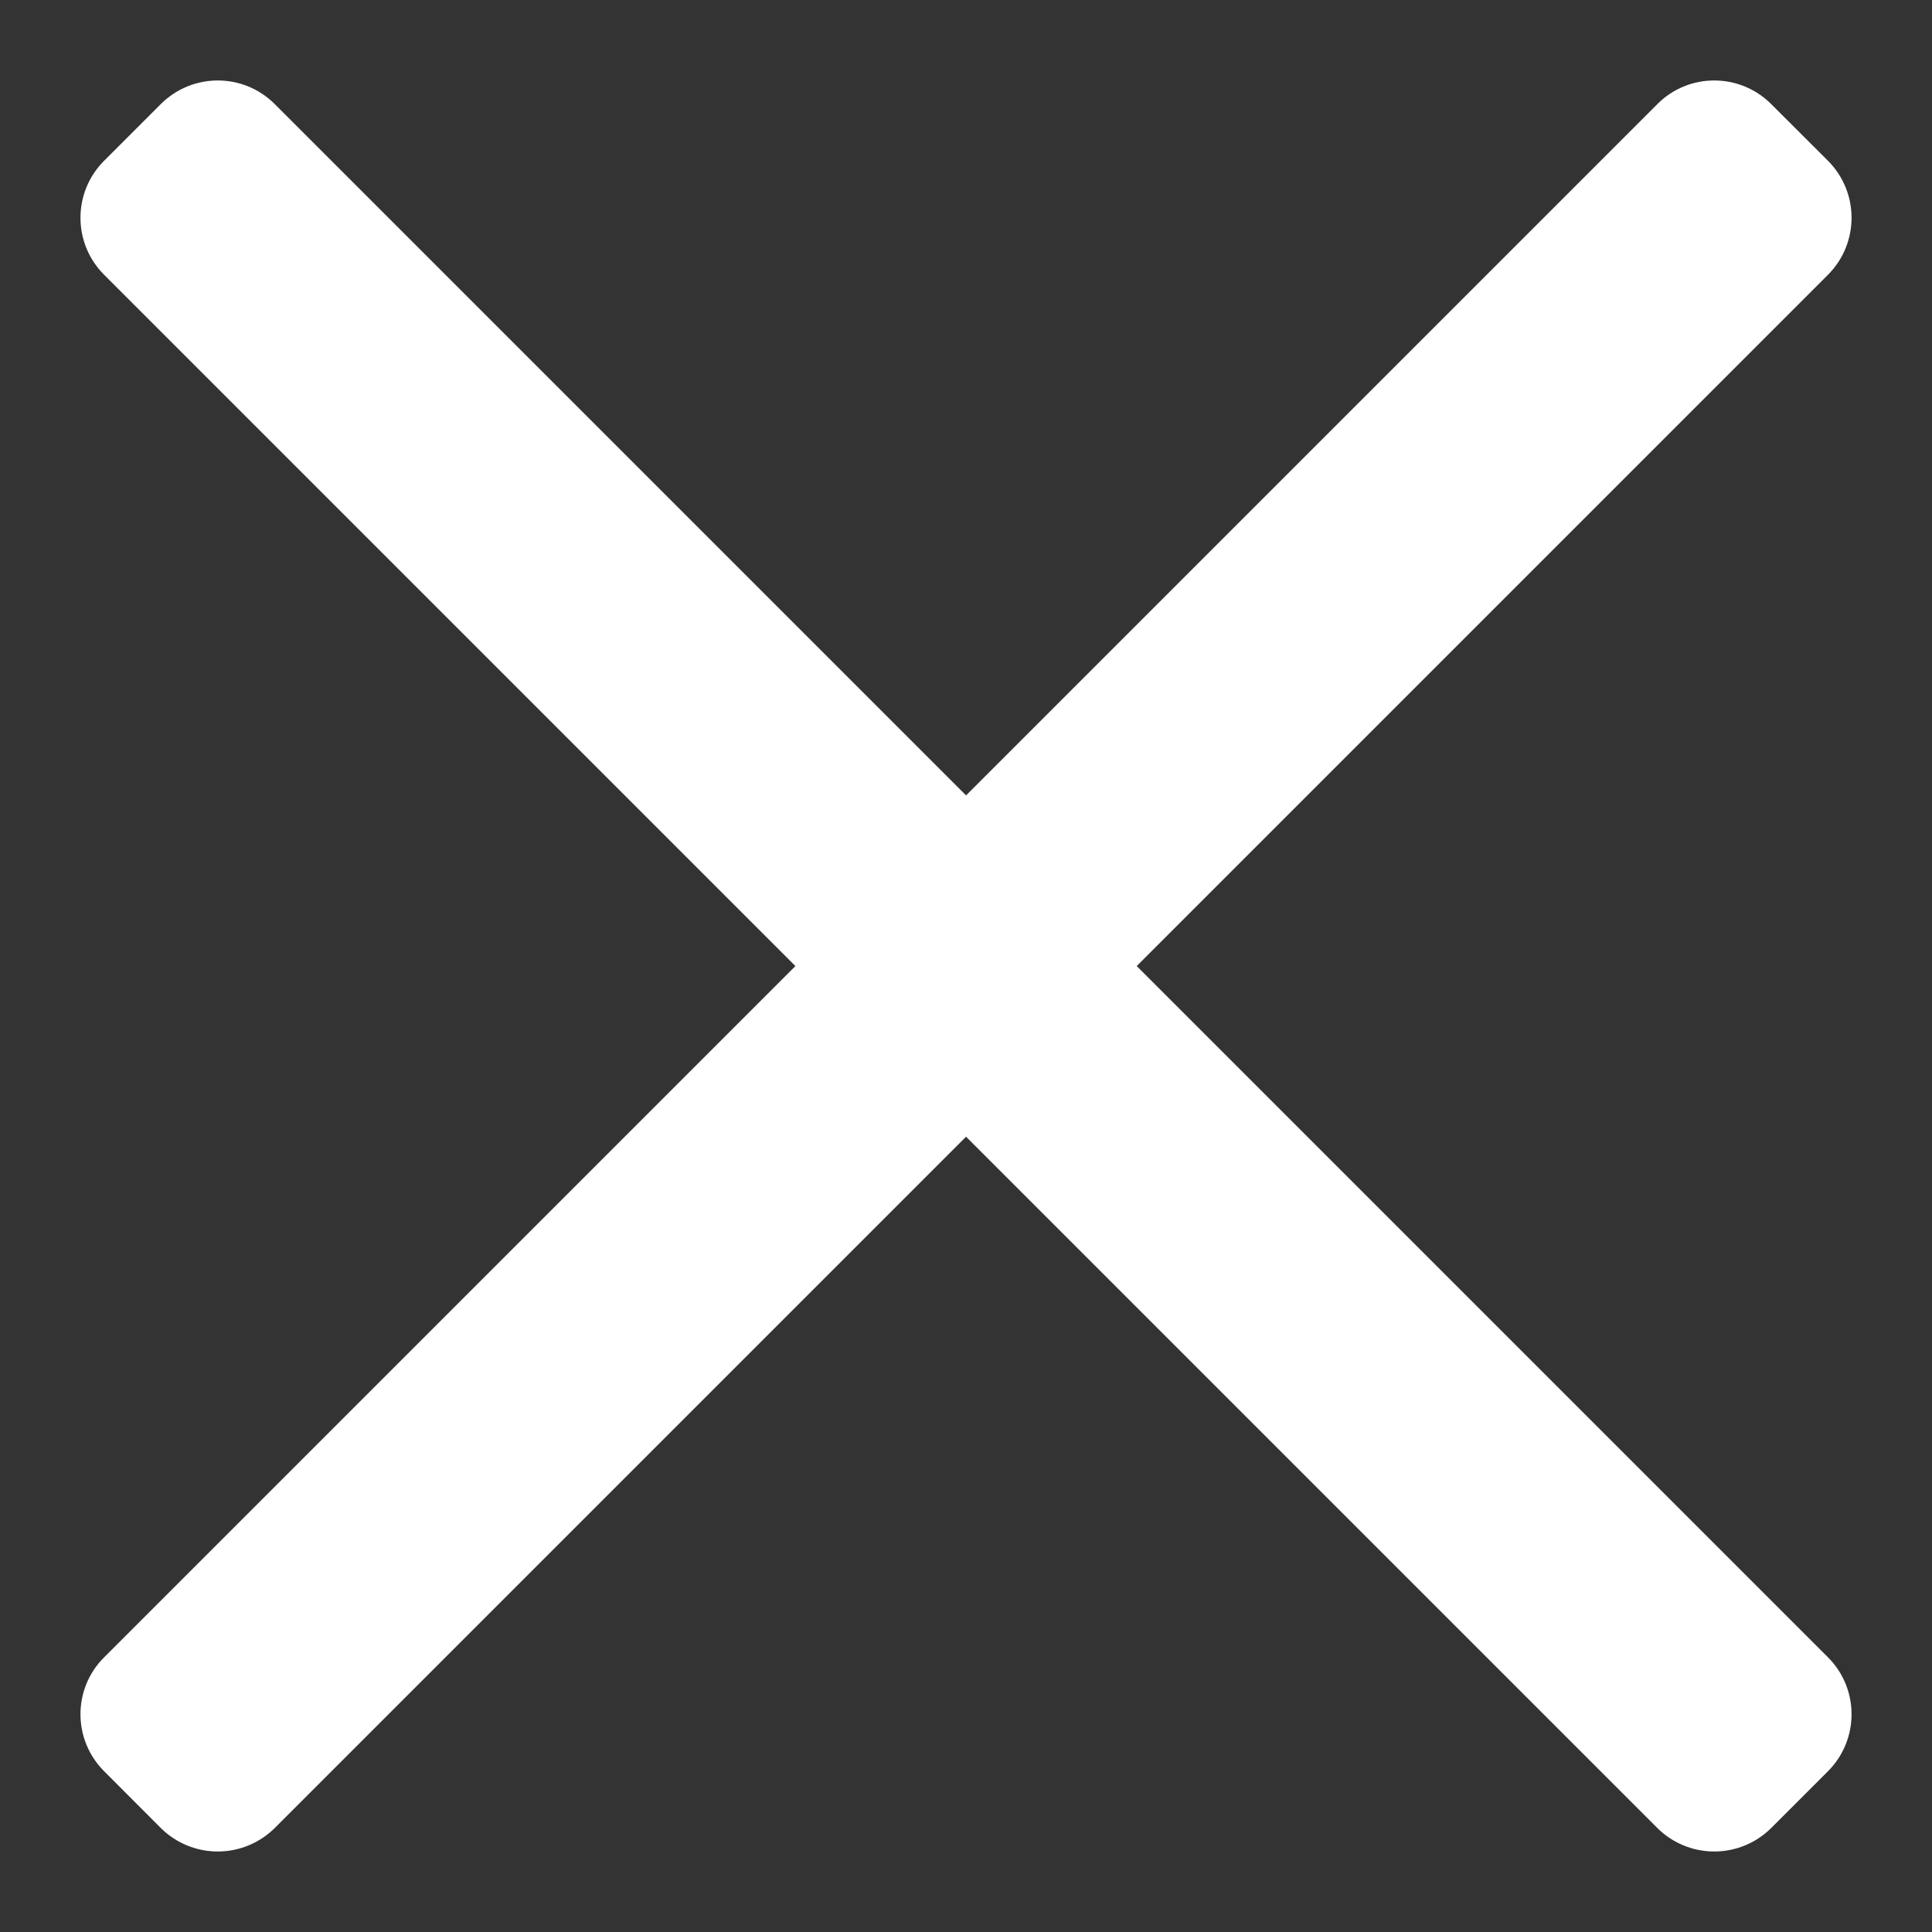 <?xml version="1.0" encoding="UTF-8"?>
<svg width="18px" height="18px" viewBox="0 0 18 18" version="1.1" xmlns="http://www.w3.org/2000/svg" xmlns:xlink="http://www.w3.org/1999/xlink">
    <rect x="0" y="0" width="18" height="18" fill="#333333" stroke="none"/>
    <!-- Generator: sketchtool 61.2 (101010) - https://sketch.com -->
    <title>14ACE57D-8C08-4B1B-AE76-CF069C013640</title>
    <desc>Created with sketchtool.</desc>
    <g id="Page-1" stroke="none" stroke-width="1" fill="none" fill-rule="evenodd">
        <g id="Desktop---ABA-Landing-Page-popup-form" transform="translate(-871, -314)" fill="#fff" fill-rule="nonzero">
            <g id="From" transform="translate(284, 287)">
                <g id="Close-black-24" transform="translate(584, 24)">
                    <g id="Icon">
                        <g id="Group">
                            <g id="Icons">
                                <path d="M18.968,20.25 C18.771,20.249 18.582,20.171 18.443,20.033 L3.968,5.558 C3.677,5.265 3.677,4.793 3.968,4.5 L4.5,3.968 C4.793,3.677 5.265,3.677 5.558,3.968 L20.033,18.443 C20.323,18.735 20.323,19.207 20.033,19.5 L19.5,20.033 C19.358,20.173 19.167,20.251 18.968,20.25 Z" id="Path"></path>
                                <path d="M5.033,20.25 C4.833,20.251 4.642,20.173 4.5,20.033 L3.968,19.5 C3.677,19.207 3.677,18.735 3.968,18.443 L18.443,3.968 C18.735,3.677 19.207,3.677 19.5,3.968 L20.033,4.5 C20.323,4.793 20.323,5.265 20.033,5.558 L5.558,20.033 C5.418,20.171 5.229,20.249 5.033,20.25 Z" id="Path"></path>
                            </g>
                        </g>
                    </g>
                </g>
            </g>
        </g>
    </g>
</svg>